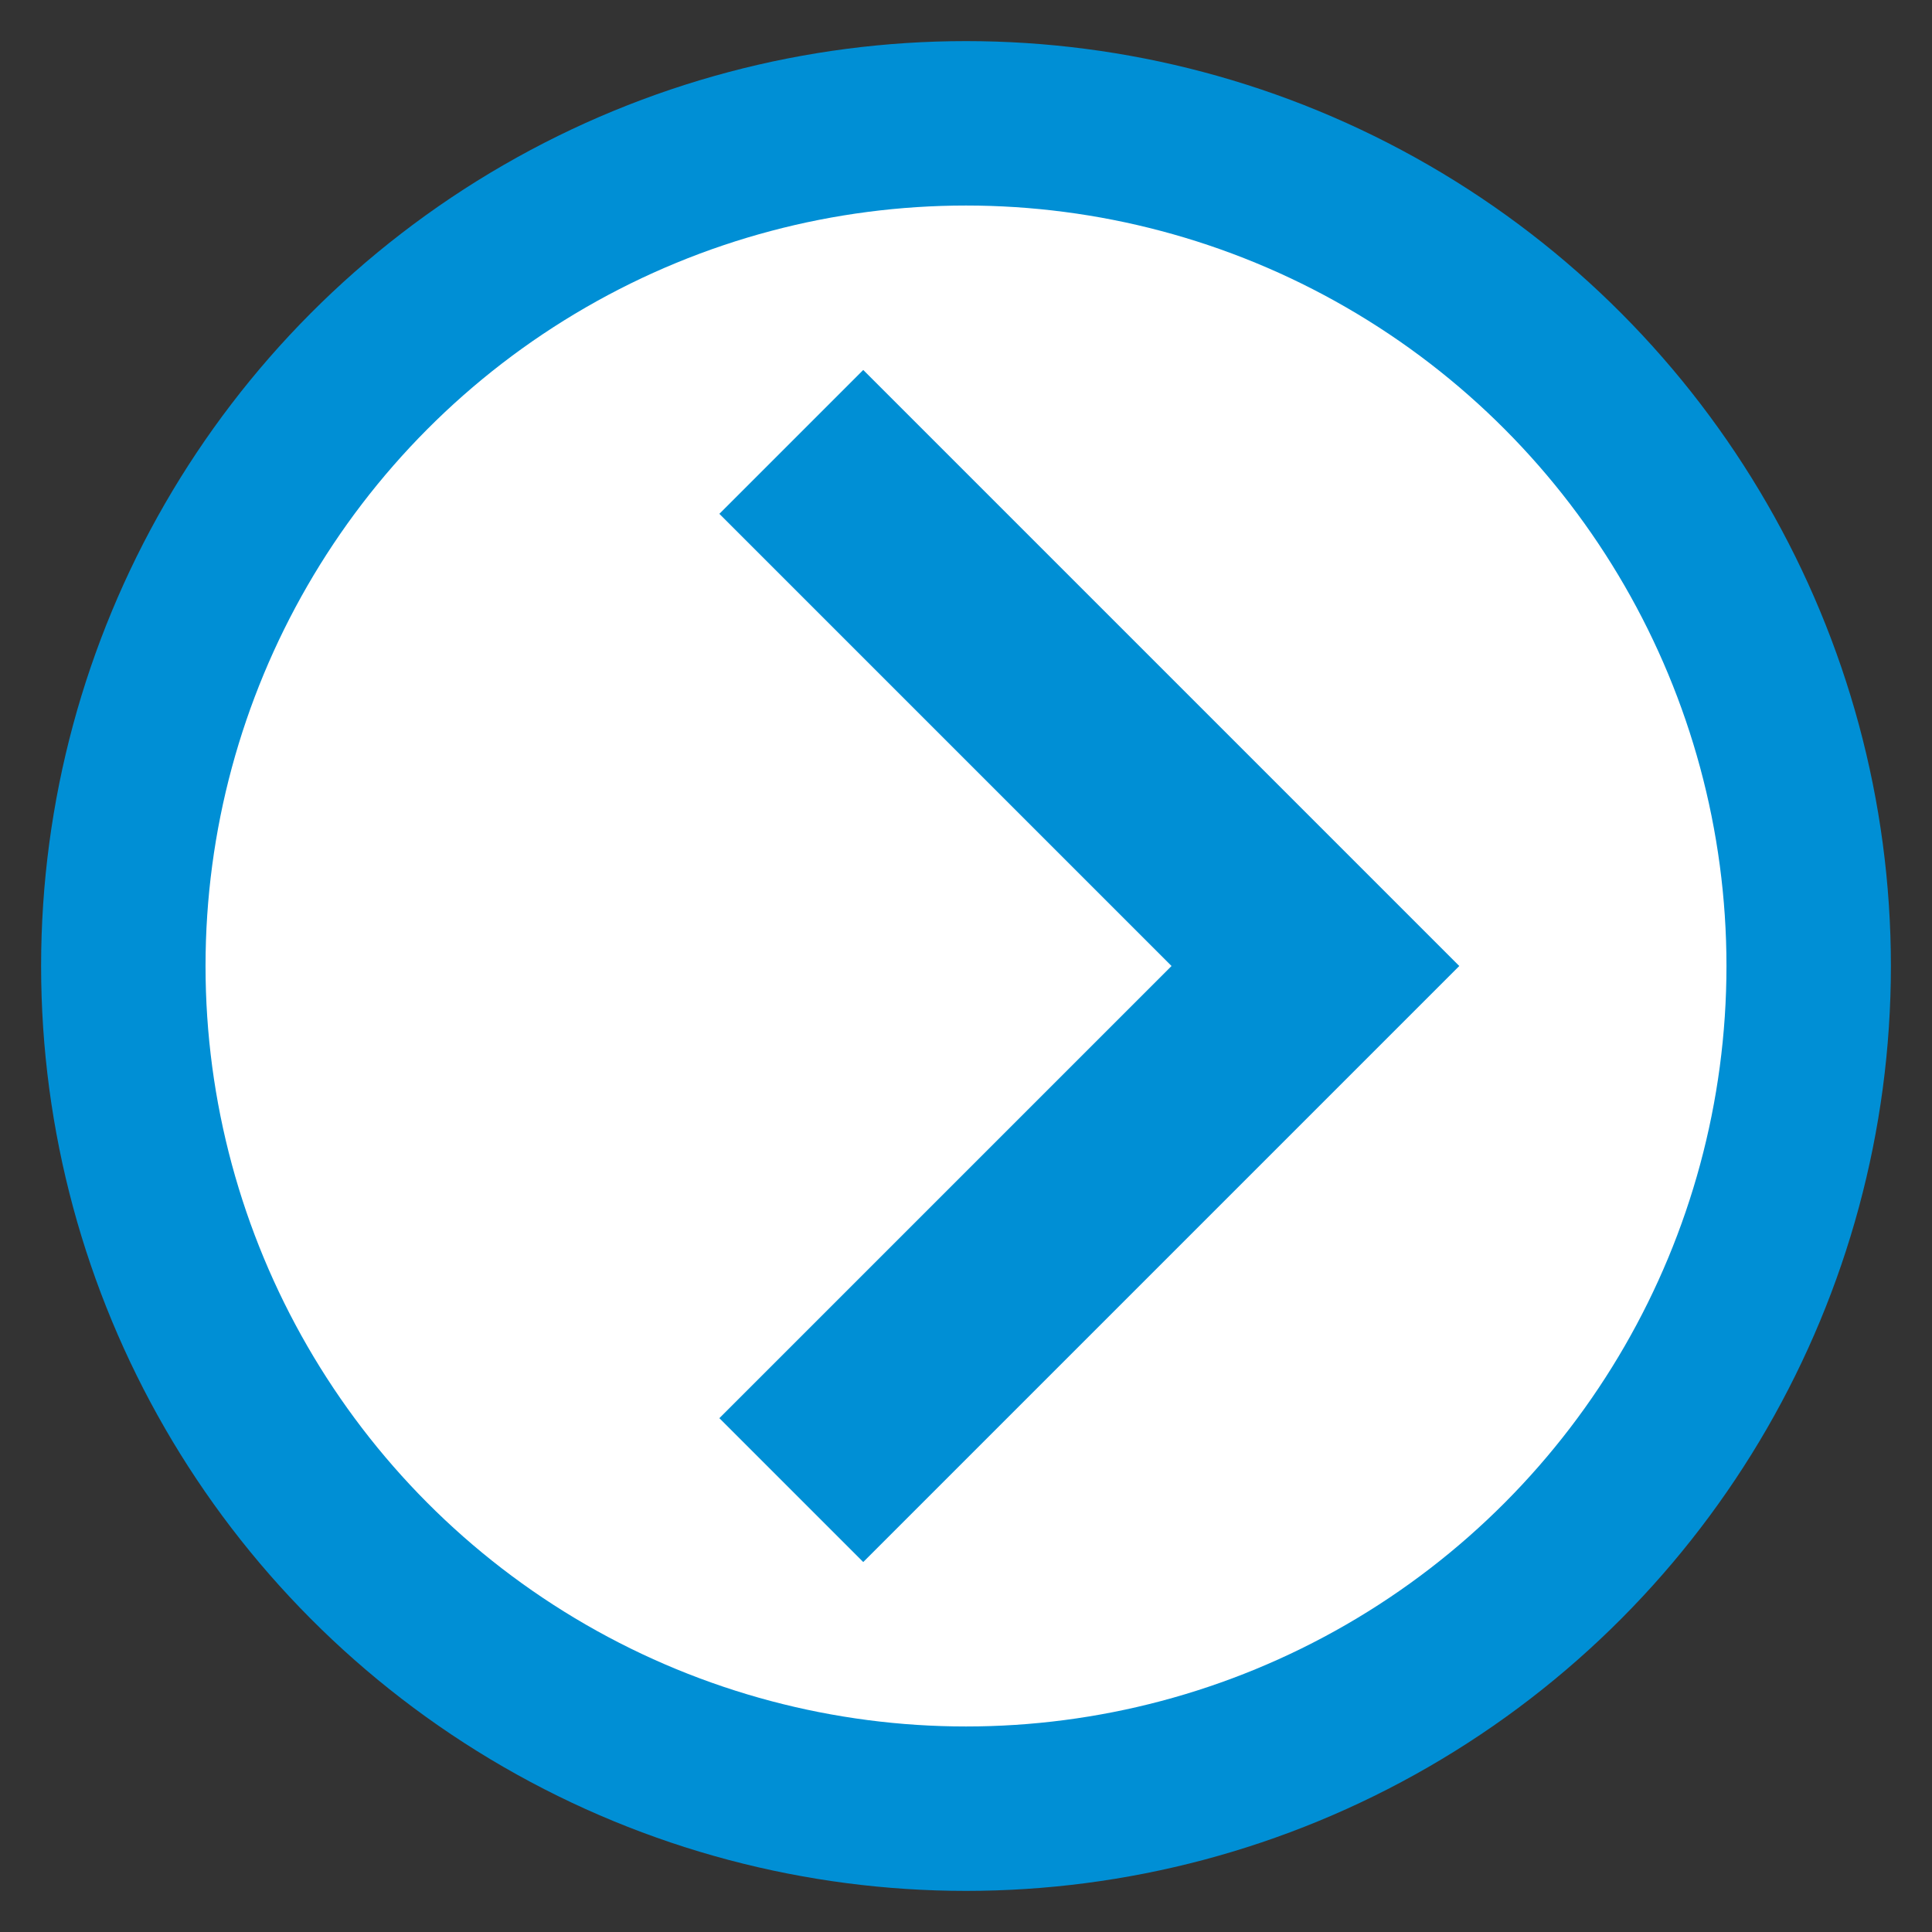 <?xml version="1.0" encoding="utf-8"?>
<!-- Generator: Adobe Illustrator 21.0.2, SVG Export Plug-In . SVG Version: 6.00 Build 0)  -->
<svg version="1.1" id="Calque_1" xmlns="http://www.w3.org/2000/svg" xmlns:xlink="http://www.w3.org/1999/xlink" x="0px" y="0px"
	 viewBox="0 0 47 47" style="enable-background:new 0 0 47 47;" xml:space="preserve">
<rect x="0" y="0" width="47" height="47" fill="#333333" stroke="none"/>
<style type="text/css">
	.st0{fill:#008FD5;}
	.st1{fill:#FFFFFF;}
</style>
<g>
	<circle class="st0" cx="23.5" cy="23.5" r="22.5"/>
	<circle class="st1" cx="23.5" cy="23.5" r="18.5"/>
	<polygon class="st0" points="32,20 21,9 17.5,12.5 28.5,23.5 17.5,34.5 21,38 32,27 35.5,23.5 	"/>
</g>
</svg>

